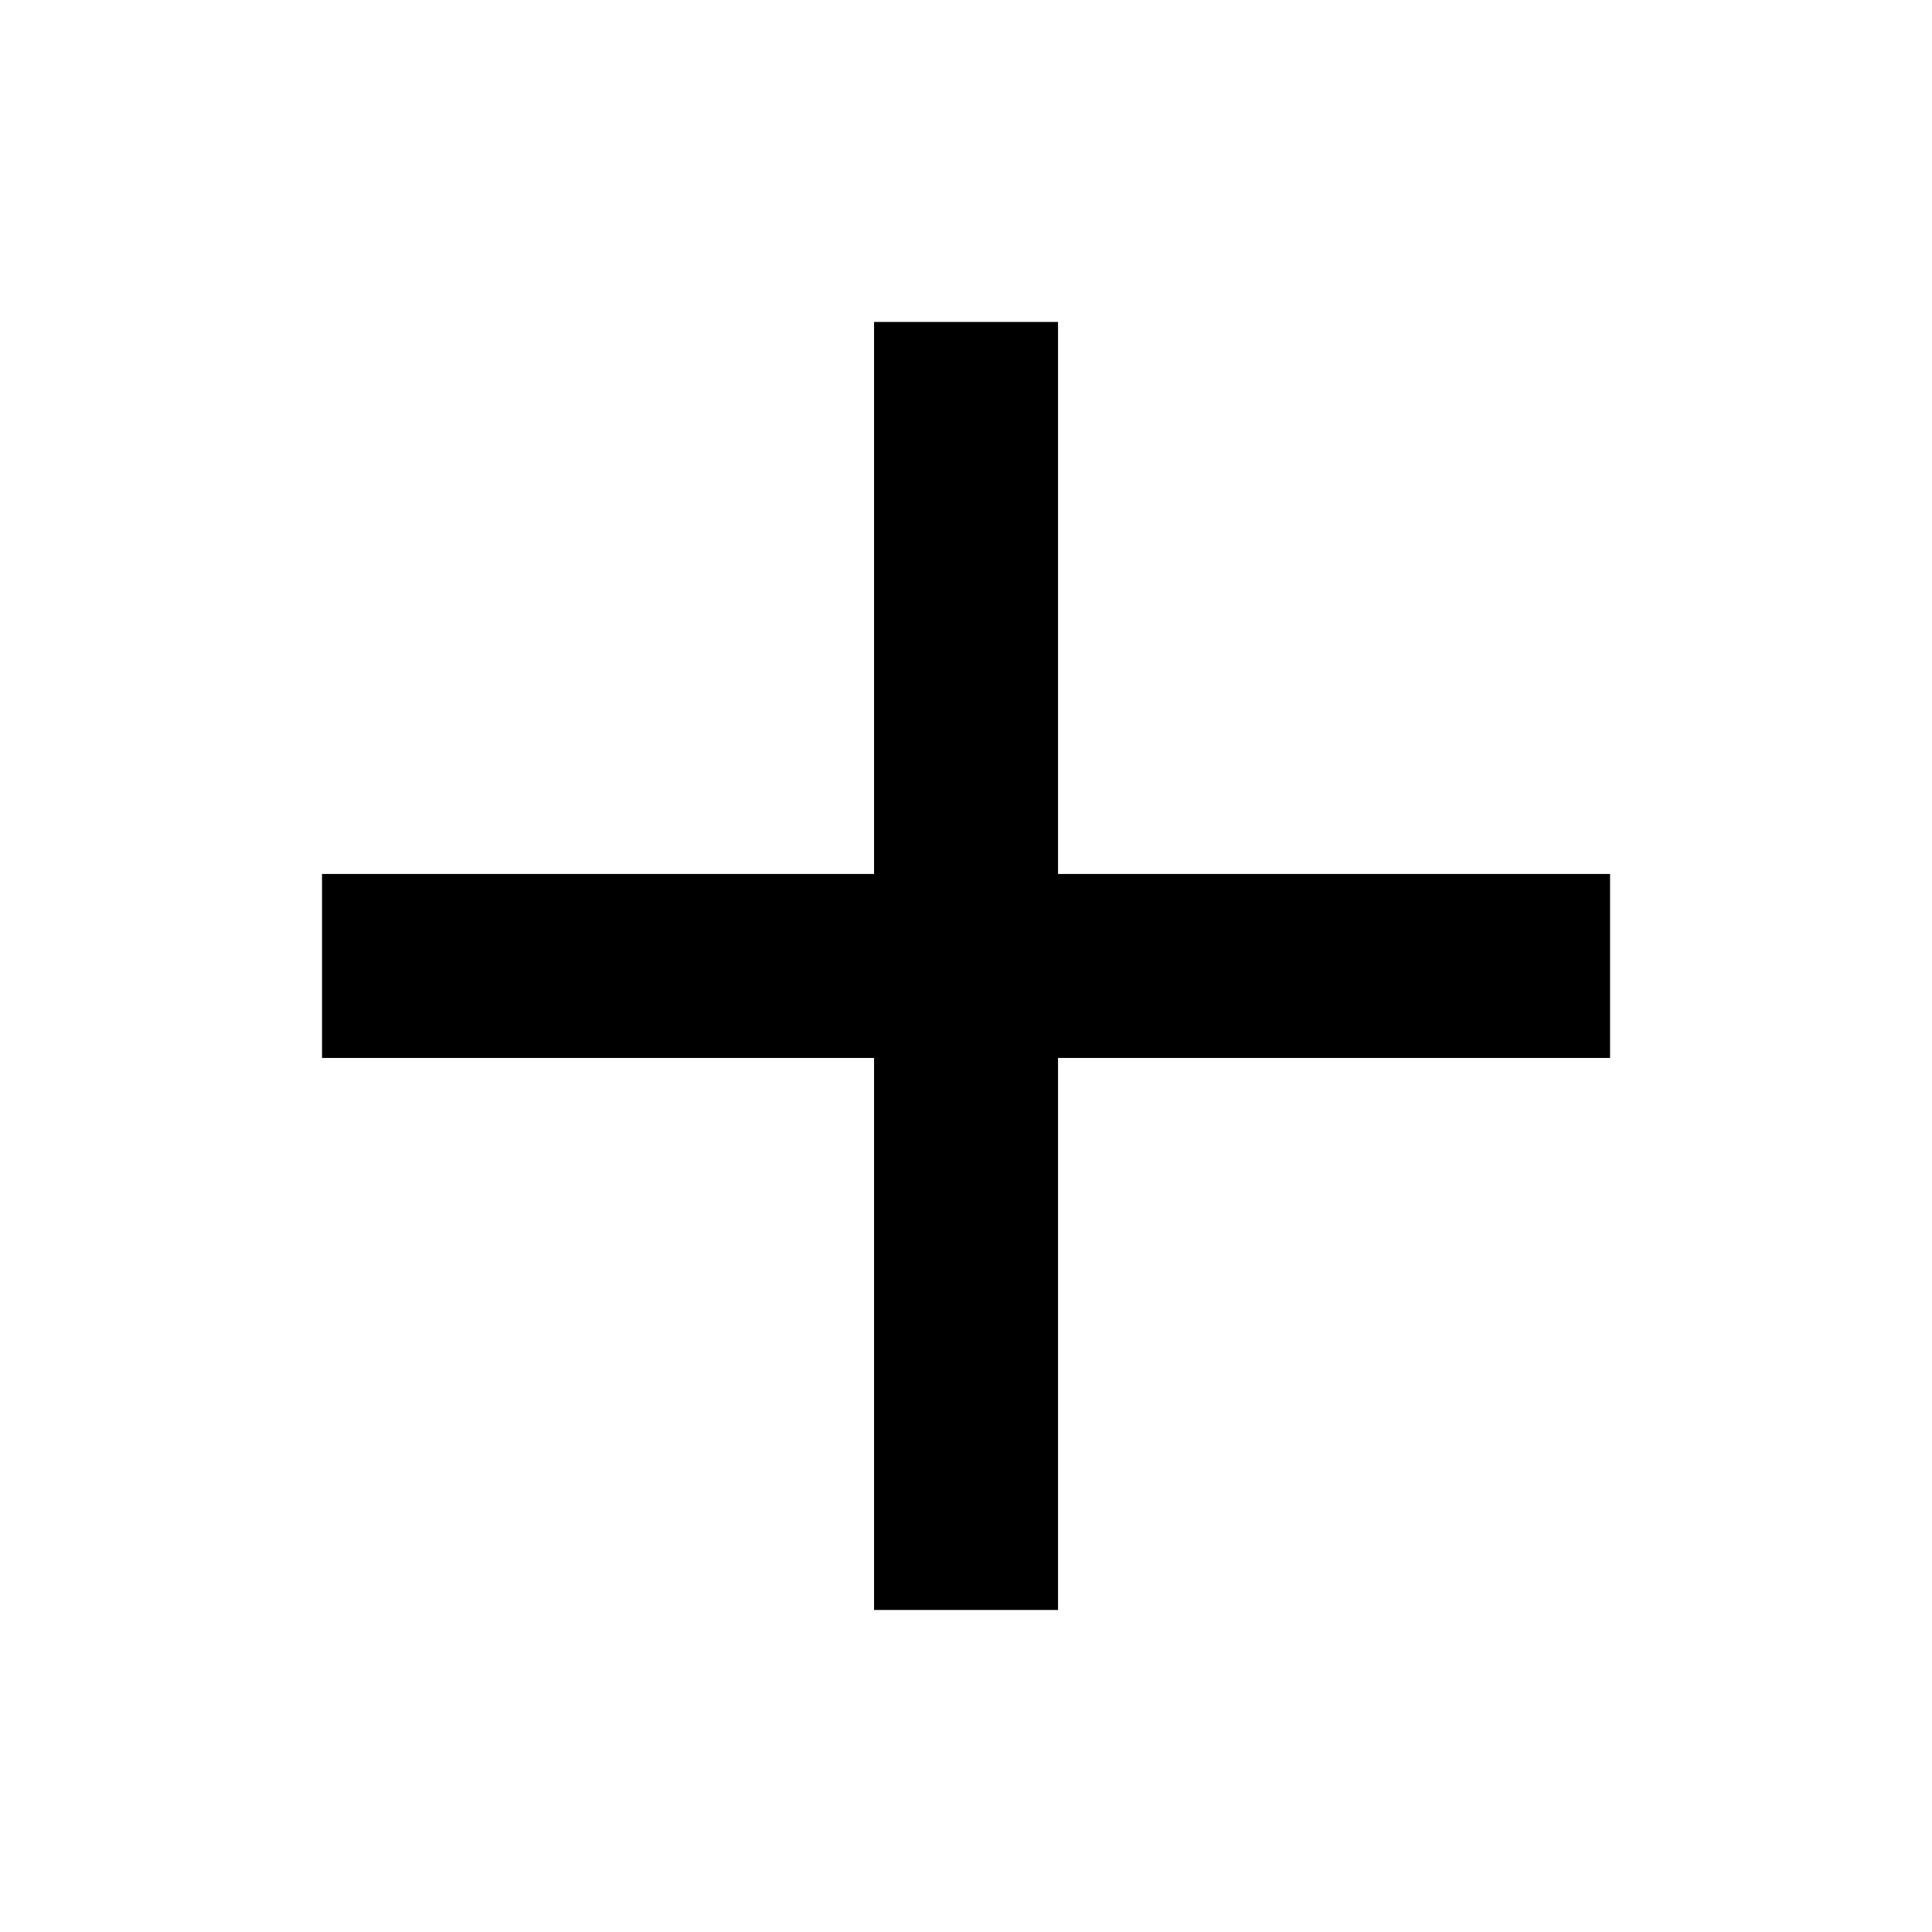 <svg width="22" height="22" viewBox="0 0 22 22" fill="none" xmlns="http://www.w3.org/2000/svg">
<path d="M18.334 12.047H12.048V18.333H9.953V12.047H3.667V9.952H9.953V3.666H12.048V9.952H18.334V12.047Z" fill="currentColor"/>
</svg>
